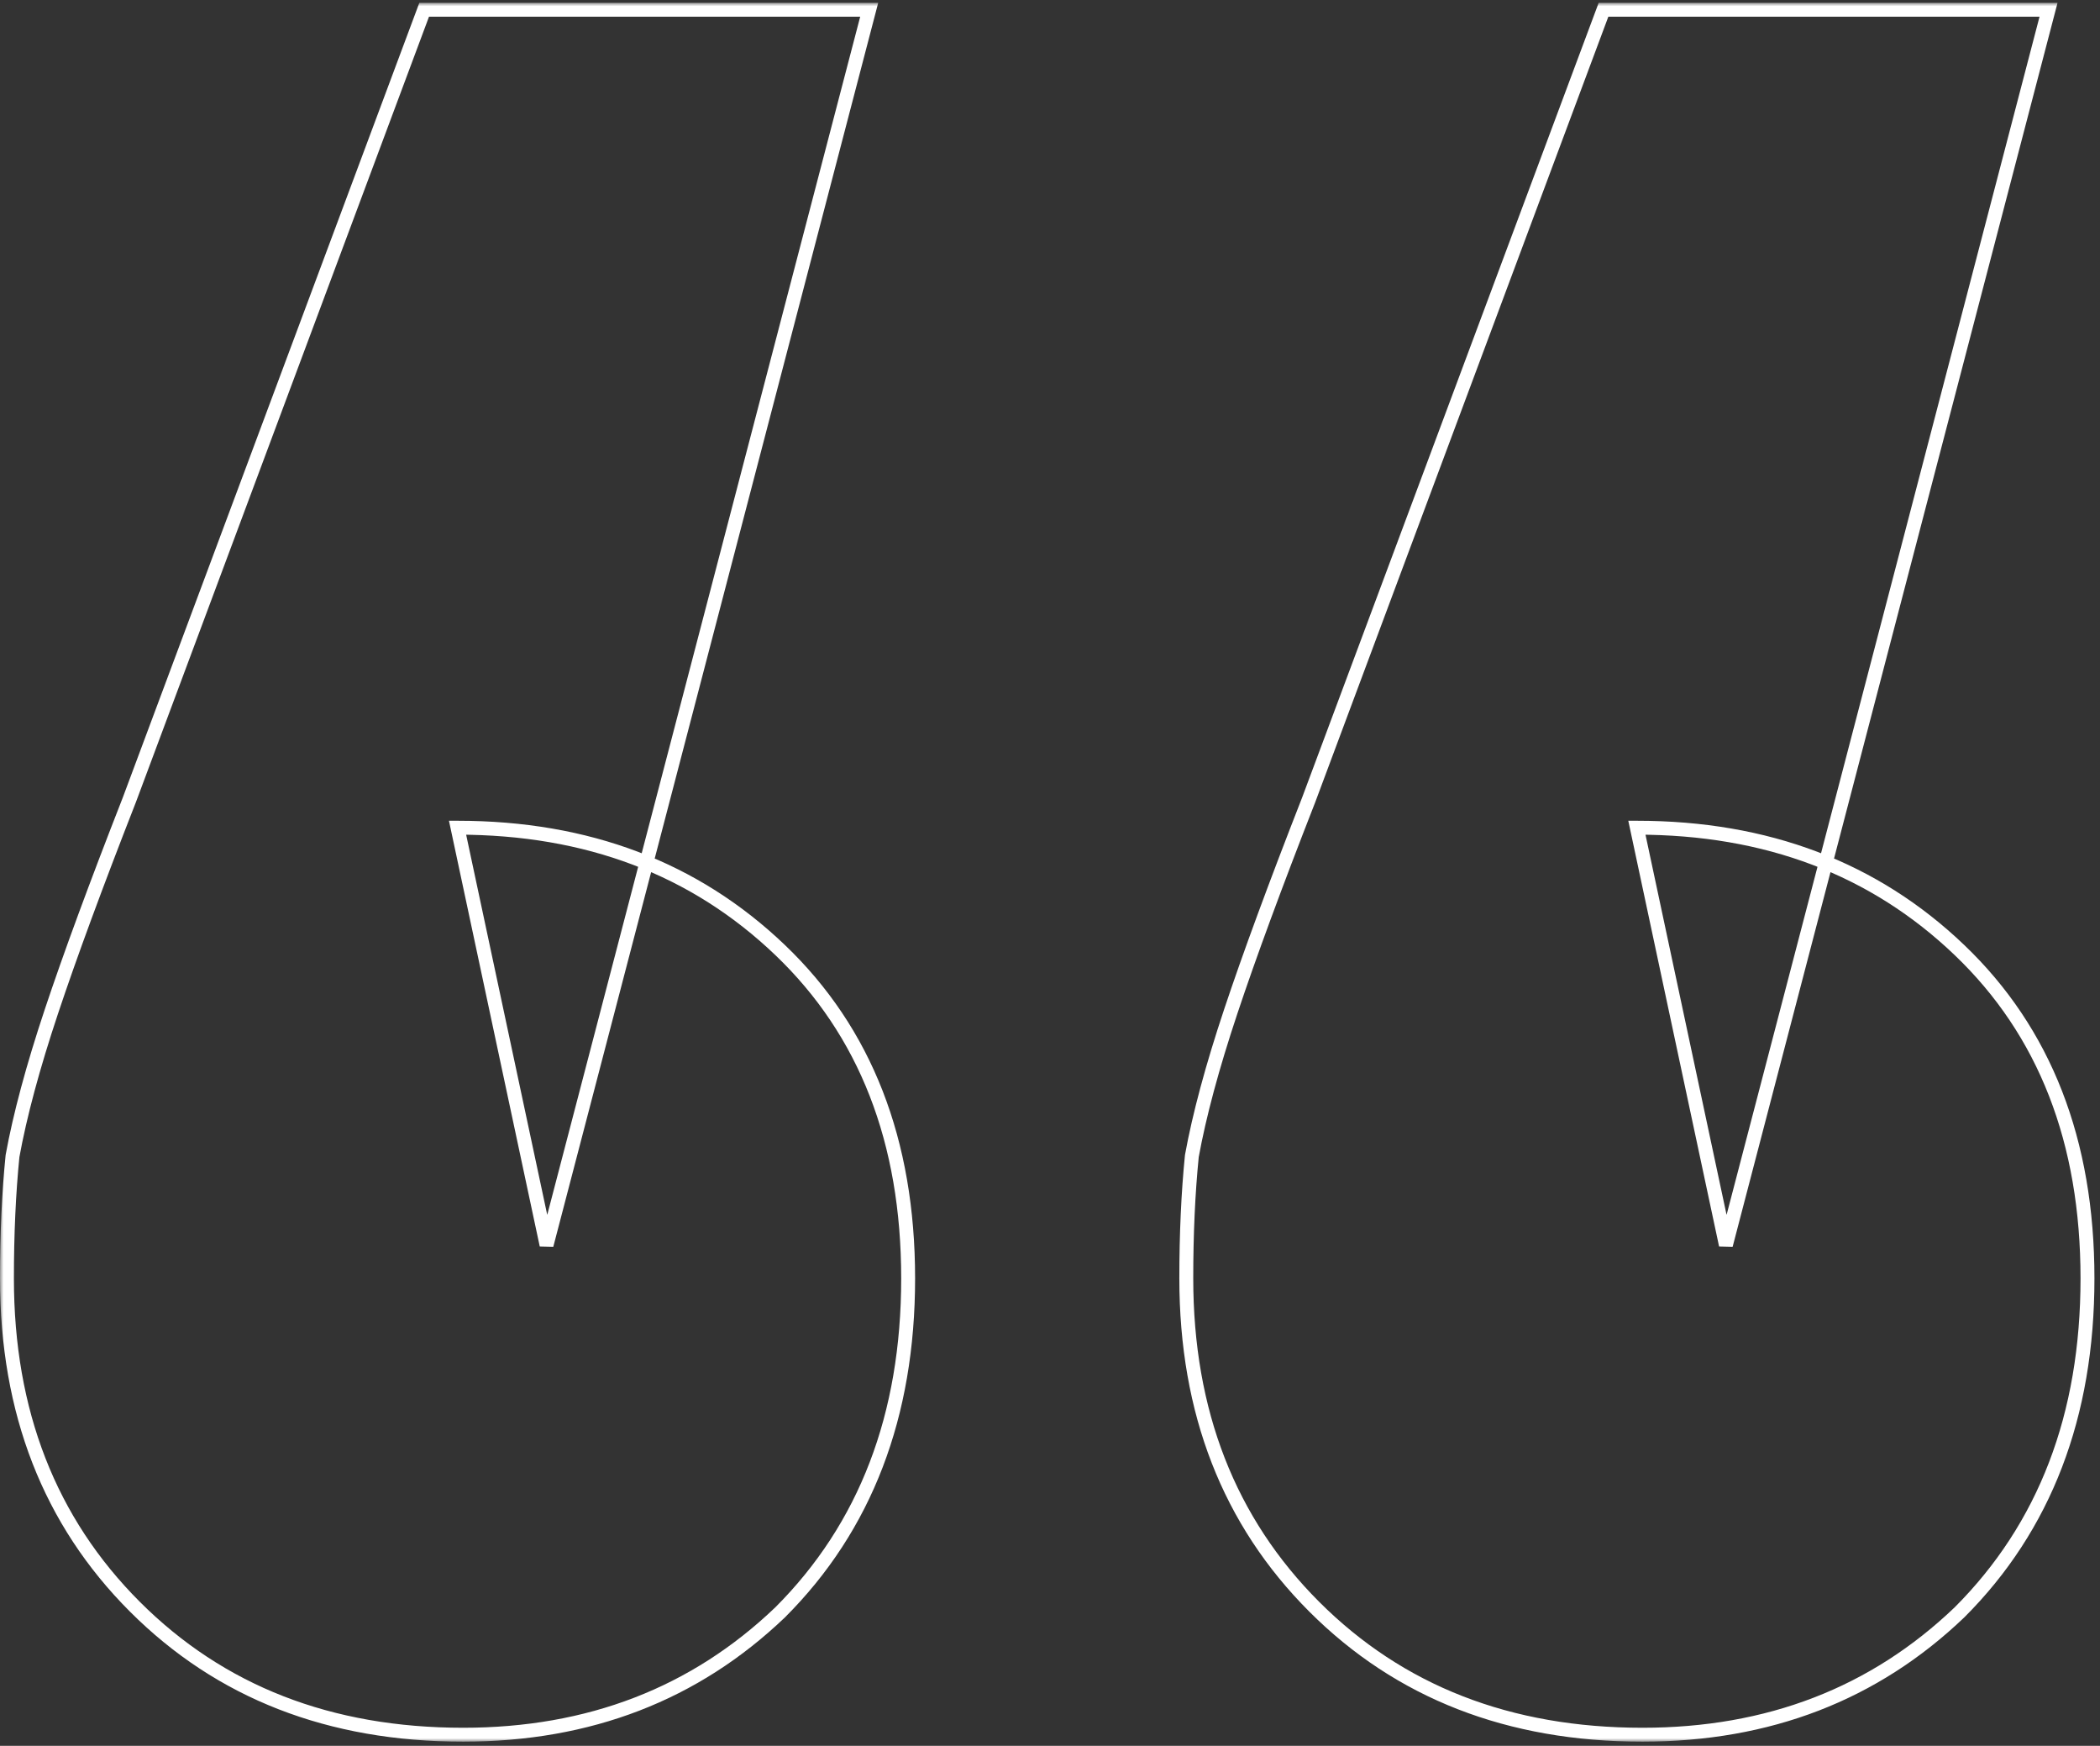 <svg width="302" height="251" viewBox="0 0 302 251" fill="none" xmlns="http://www.w3.org/2000/svg">
<rect x="0" y="0" width="302" height="251" fill="#333333" stroke="none"/>
<mask id="path-1-outside-1_8_15" maskUnits="userSpaceOnUse" x="0" y="0.4" width="302" height="250" fill="black">
<rect fill="white" y="0.4" width="302" height="250"/>
<path d="M125 1.4L78.6 179L65.8 119C84.467 119 99.933 124.867 112.2 136.6C124.467 148.333 130.6 164.067 130.6 183.8C130.6 203.533 124.467 219.533 112.2 231.8C99.933 243.533 84.733 249.4 66.6 249.4C47.4 249.4 31.667 243.267 19.4 231C7.133 218.733 1 203 1 183.8C1 177.4 1.267 171.533 1.8 166.2C2.867 160.333 4.733 153.4 7.4 145.4C10.067 137.4 13.8 127.267 18.6 115L61 1.4H125ZM294.6 1.4L248.2 179L235.4 119C254.067 119 269.533 124.867 281.8 136.6C294.067 148.333 300.2 164.067 300.2 183.8C300.2 203.533 294.067 219.533 281.8 231.8C269.533 243.533 254.333 249.4 236.2 249.4C217 249.4 201.267 243.267 189 231C176.733 218.733 170.6 203 170.6 183.8C170.6 177.4 170.867 171.533 171.4 166.2C172.467 160.333 174.333 153.4 177 145.4C179.667 137.4 183.4 127.267 188.2 115L230.6 1.4H294.6Z"/>
</mask>
<path d="M125 1.4L125.968 1.653L126.295 0.4H125V1.4ZM78.6 179L77.622 179.209L79.567 179.253L78.6 179ZM65.8 119V118H64.564L64.822 119.209L65.8 119ZM112.2 231.8L112.891 232.523L112.899 232.515L112.907 232.507L112.2 231.8ZM19.4 231L18.693 231.707L19.4 231ZM1.8 166.2L0.816 166.021L0.809 166.061L0.805 166.1L1.8 166.2ZM7.4 145.4L6.451 145.084L7.4 145.4ZM18.6 115L19.531 115.364L19.534 115.357L19.537 115.35L18.6 115ZM61 1.4V0.4H60.306L60.063 1.05L61 1.4ZM294.6 1.4L295.568 1.653L295.895 0.4H294.6V1.4ZM248.2 179L247.222 179.209L249.168 179.253L248.2 179ZM235.4 119V118H234.164L234.422 119.209L235.4 119ZM281.8 231.8L282.491 232.523L282.499 232.515L282.507 232.507L281.8 231.8ZM171.4 166.2L170.416 166.021L170.409 166.061L170.405 166.1L171.4 166.2ZM188.2 115L189.131 115.364L189.134 115.357L189.137 115.35L188.2 115ZM230.6 1.4V0.4H229.906L229.663 1.05L230.6 1.4ZM124.032 1.147L77.632 178.747L79.567 179.253L125.968 1.653L124.032 1.147ZM79.578 178.791L66.778 118.791L64.822 119.209L77.622 179.209L79.578 178.791ZM65.8 120C84.237 120 99.448 125.786 111.509 137.323L112.891 135.877C100.419 123.947 84.696 118 65.8 118V120ZM111.509 137.323C123.546 148.836 129.6 164.291 129.6 183.8H131.6C131.6 163.842 125.387 147.83 112.891 135.877L111.509 137.323ZM129.6 183.8C129.6 203.308 123.546 219.04 111.493 231.093L112.907 232.507C125.388 220.027 131.6 203.759 131.6 183.8H129.6ZM111.509 231.077C99.442 242.62 84.495 248.4 66.6 248.4V250.4C84.972 250.4 100.425 244.447 112.891 232.523L111.509 231.077ZM66.6 248.4C47.634 248.4 32.165 242.351 20.107 230.293L18.693 231.707C31.168 244.182 47.166 250.4 66.6 250.4V248.4ZM20.107 230.293C8.049 218.235 2 202.766 2 183.8H0C0 203.234 6.218 219.232 18.693 231.707L20.107 230.293ZM2 183.8C2 177.427 2.266 171.594 2.795 166.299L0.805 166.1C0.268 171.472 0 177.373 0 183.8H2ZM2.784 166.379C3.839 160.573 5.691 153.688 8.349 145.716L6.451 145.084C3.775 153.112 1.894 160.093 0.816 166.021L2.784 166.379ZM8.349 145.716C11.008 137.739 14.734 127.623 19.531 115.364L17.669 114.636C12.866 126.91 9.125 137.061 6.451 145.084L8.349 145.716ZM19.537 115.35L61.937 1.75L60.063 1.05L17.663 114.65L19.537 115.35ZM61 2.4H125V0.4H61V2.4ZM293.632 1.147L247.232 178.747L249.168 179.253L295.568 1.653L293.632 1.147ZM249.178 178.791L236.378 118.791L234.422 119.209L247.222 179.209L249.178 178.791ZM235.4 120C253.837 120 269.048 125.786 281.109 137.323L282.491 135.877C270.019 123.947 254.296 118 235.4 118V120ZM281.109 137.323C293.146 148.836 299.2 164.291 299.2 183.8H301.2C301.2 163.842 294.987 147.83 282.491 135.877L281.109 137.323ZM299.2 183.8C299.2 203.308 293.146 219.04 281.093 231.093L282.507 232.507C294.988 220.027 301.2 203.759 301.2 183.8H299.2ZM281.109 231.077C269.042 242.62 254.095 248.4 236.2 248.4V250.4C254.572 250.4 270.025 244.447 282.491 232.523L281.109 231.077ZM236.2 248.4C217.234 248.4 201.765 242.351 189.707 230.293L188.293 231.707C200.768 244.182 216.766 250.4 236.2 250.4V248.4ZM189.707 230.293C177.649 218.235 171.6 202.766 171.6 183.8H169.6C169.6 203.234 175.818 219.232 188.293 231.707L189.707 230.293ZM171.6 183.8C171.6 177.427 171.866 171.594 172.395 166.299L170.405 166.1C169.868 171.472 169.6 177.373 169.6 183.8H171.6ZM172.384 166.379C173.439 160.573 175.291 153.688 177.949 145.716L176.051 145.084C173.375 153.112 171.494 160.093 170.416 166.021L172.384 166.379ZM177.949 145.716C180.608 137.739 184.334 127.623 189.131 115.364L187.269 114.636C182.466 126.91 178.726 137.061 176.051 145.084L177.949 145.716ZM189.137 115.35L231.537 1.75L229.663 1.05L187.263 114.65L189.137 115.35ZM230.6 2.4H294.6V0.4H230.6V2.4Z" fill="white" mask="url(#path-1-outside-1_8_15)"/>
</svg>
